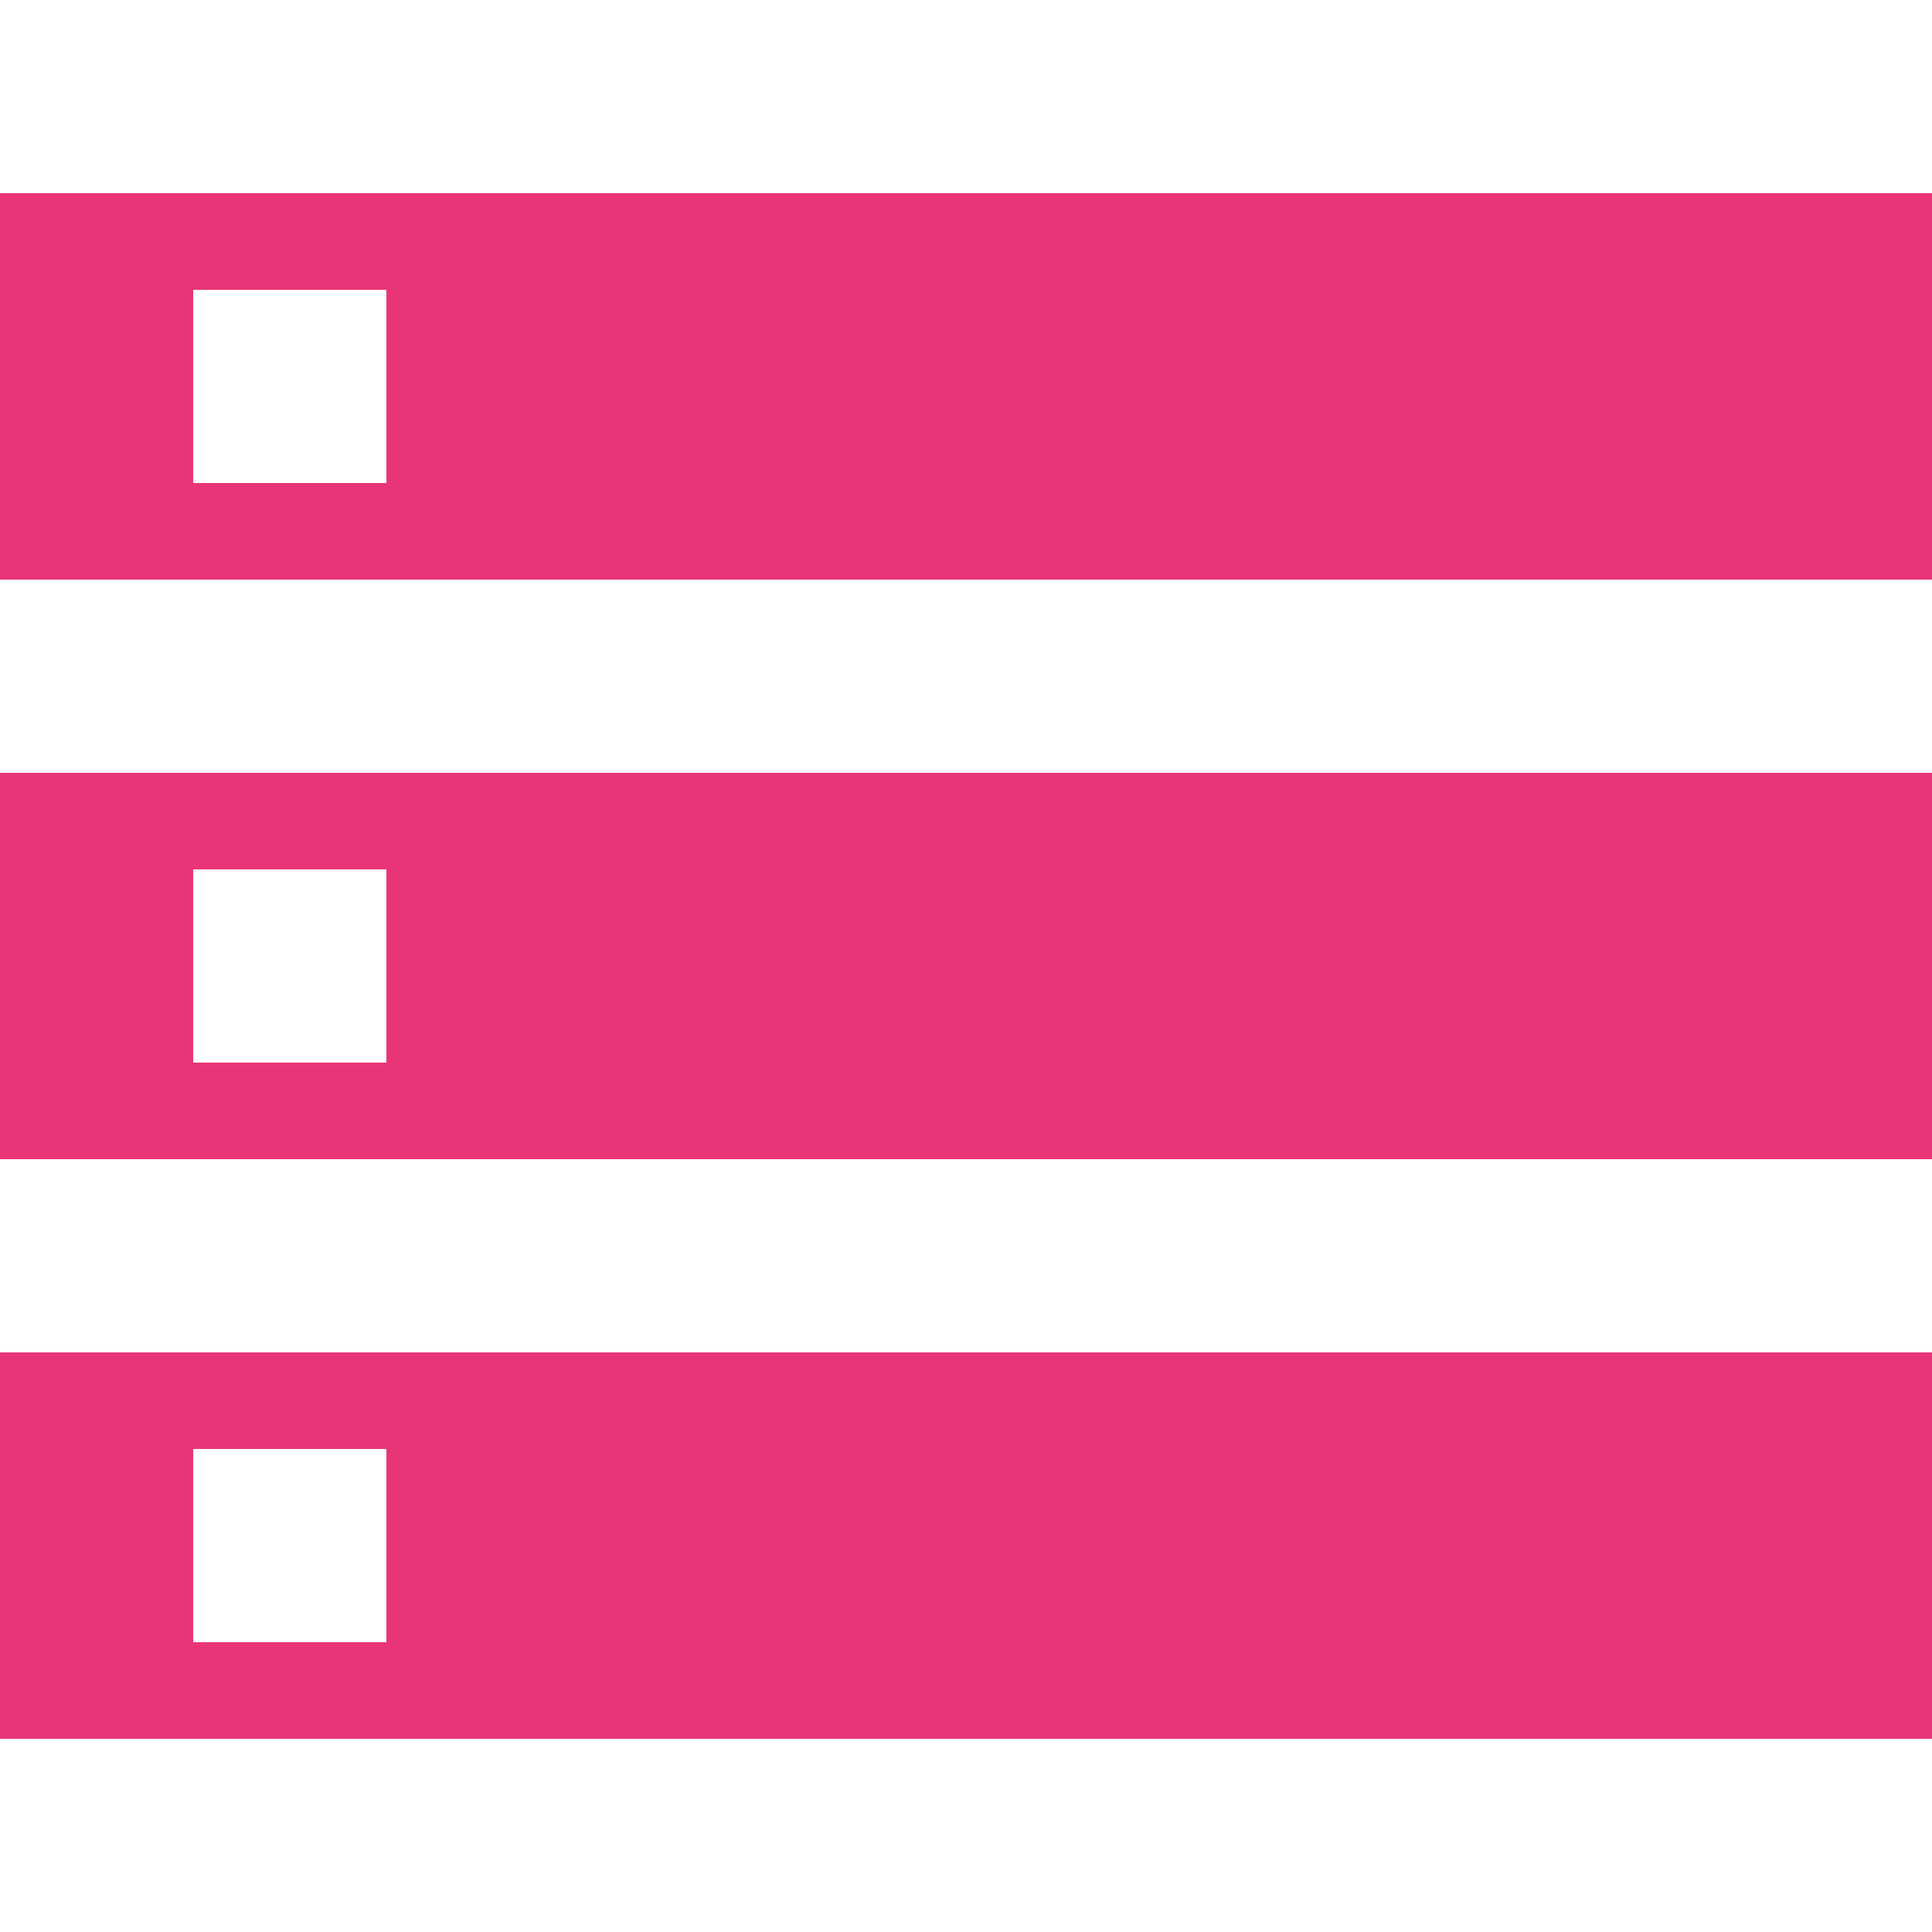 <?xml version="1.0"?>
<svg xmlns="http://www.w3.org/2000/svg" xmlns:xlink="http://www.w3.org/1999/xlink" version="1.1" id="Capa_1" x="0px" y="0px" viewBox="0 0 426.667 426.667" style="enable-background:new 0 0 426.667 426.667;" xml:space="preserve" width="512px" height="512px"><g><path d="M0,384h426.667v-85.333H0V384z M42.667,320h42.667v42.667H42.667V320z M0,42.667V128h426.667V42.667H0z M85.333,106.667  H42.667V64h42.667V106.667z M0,256h426.667v-85.333H0V256z M42.667,192h42.667v42.667H42.667V192z" data-original="#000000" class="active-path" data-old_color="#000000" fill="#E93578"/></g> </svg>
